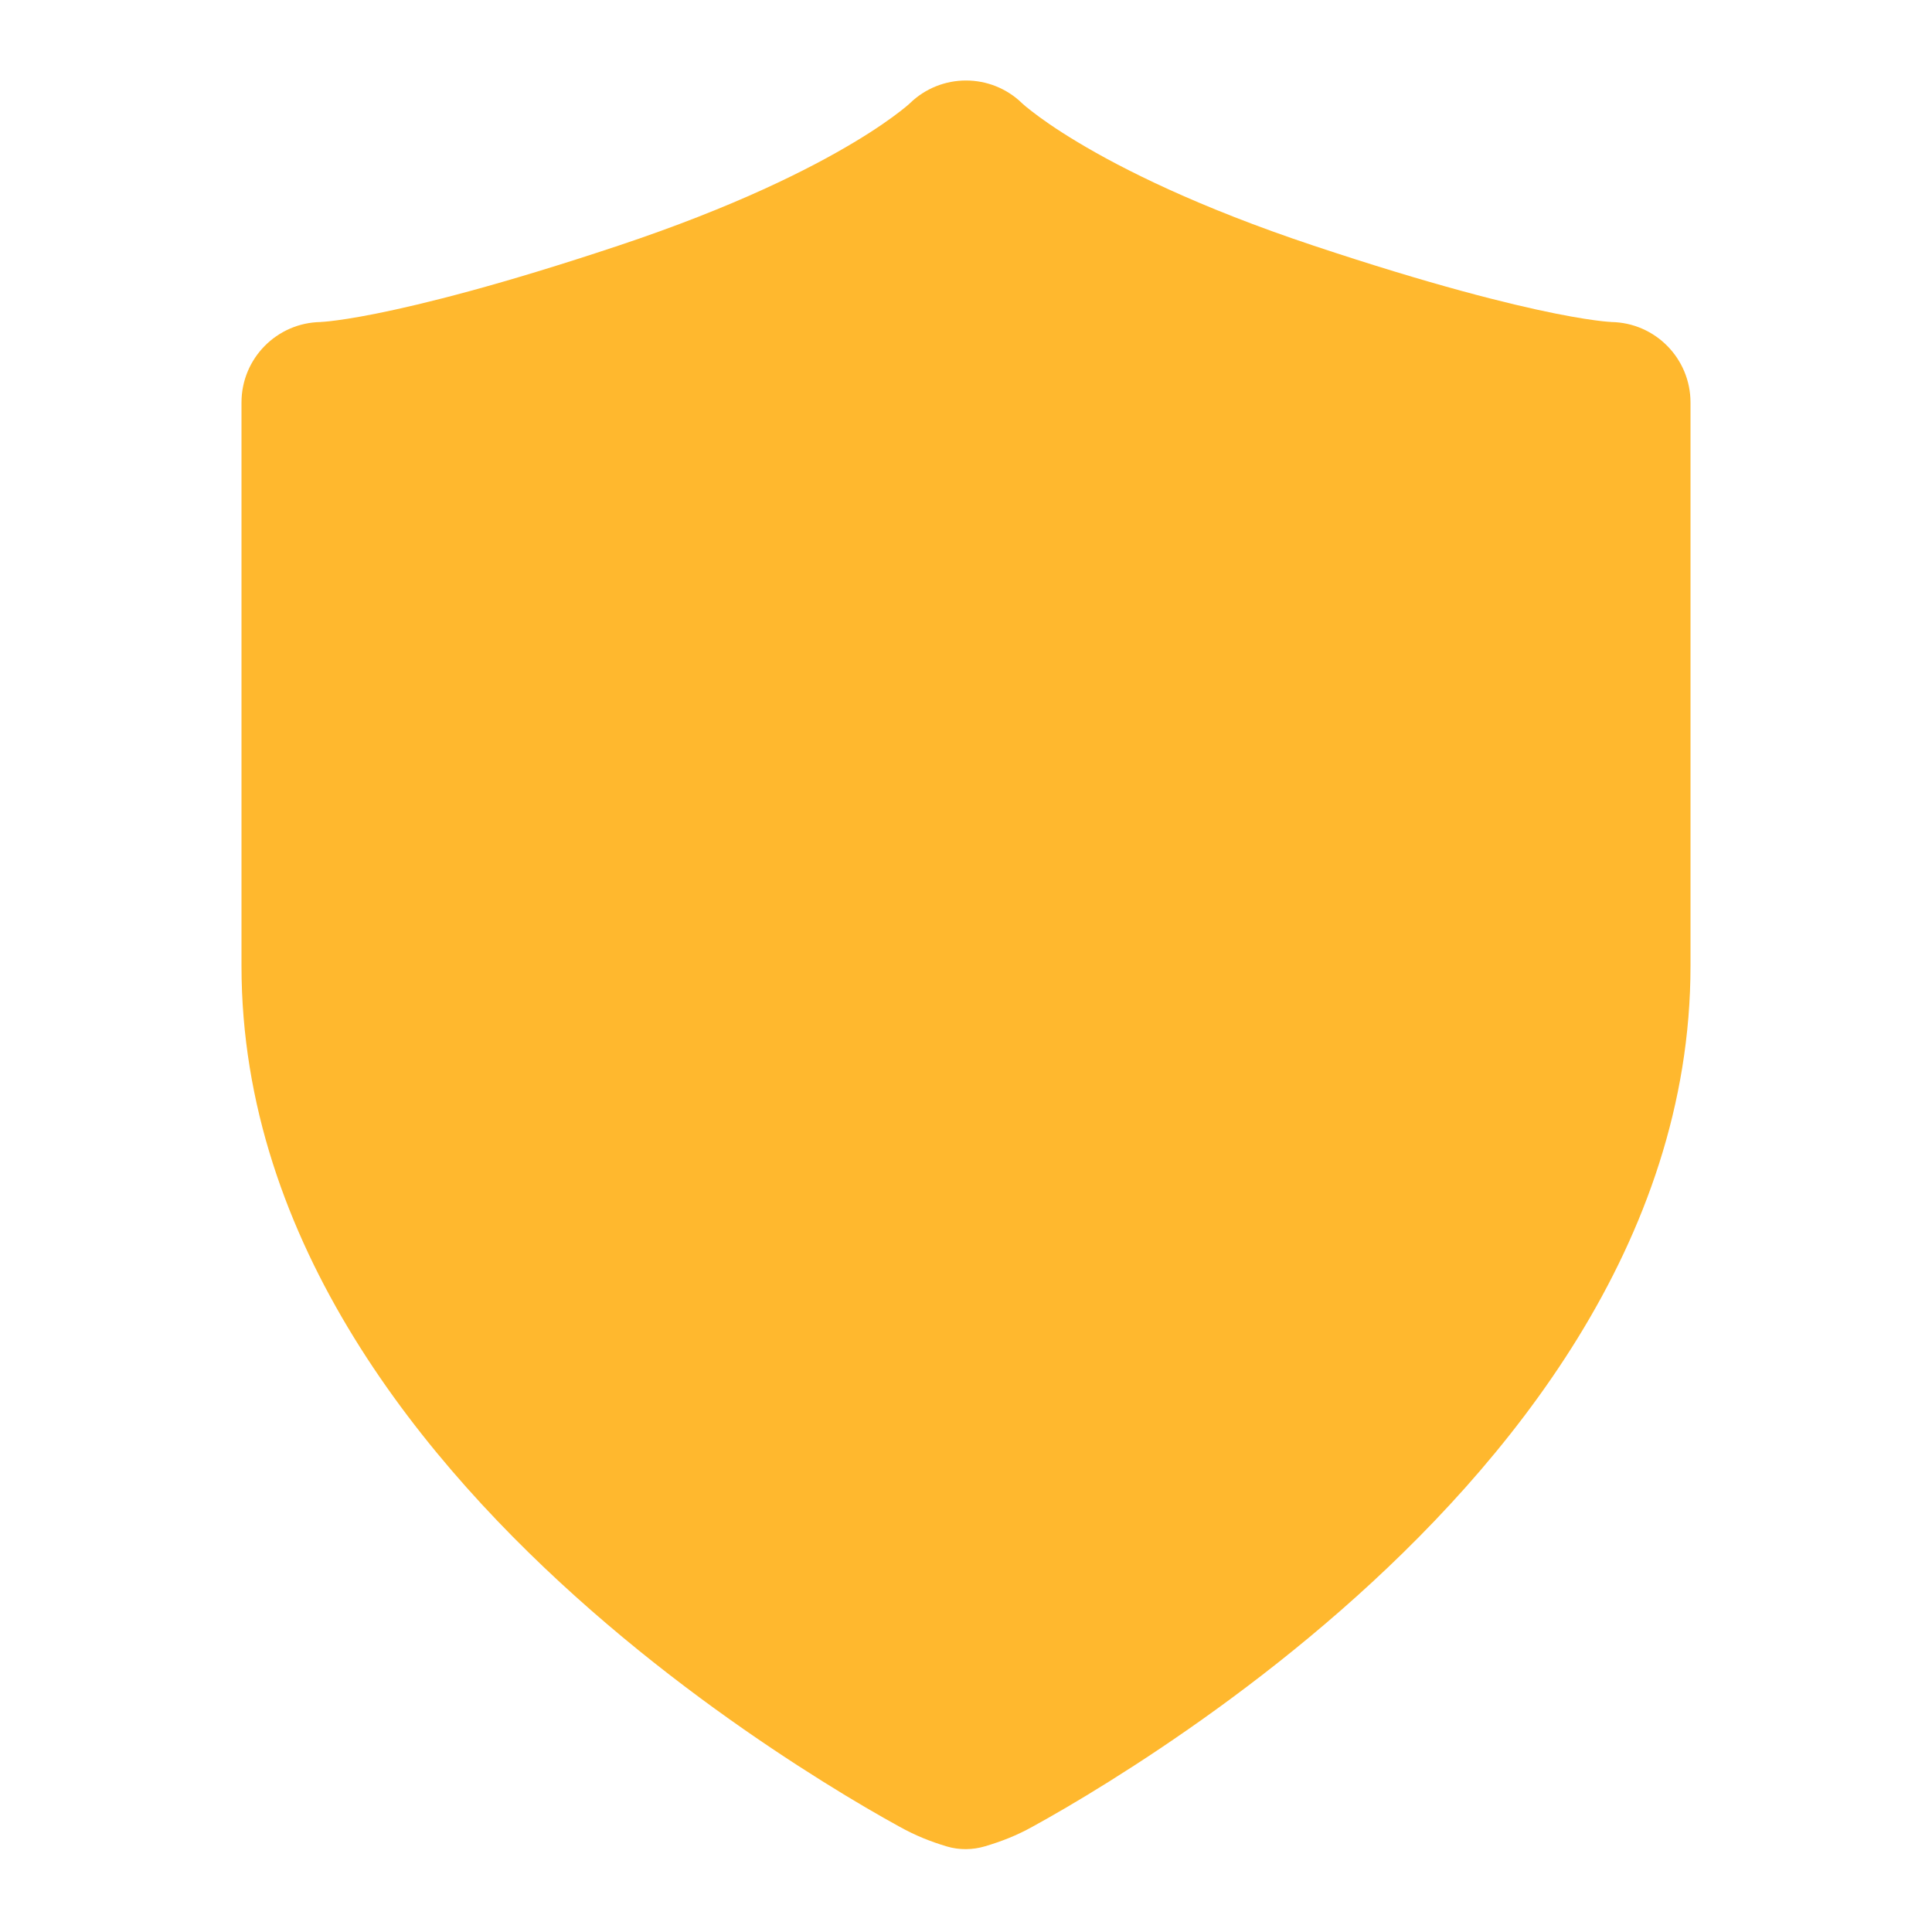 <svg width="22" height="22" viewBox="0 0 22 22" fill="none" xmlns="http://www.w3.org/2000/svg">
<path d="M11.639 1.176C11.639 1.176 11.639 1.176 11.641 1.178L11.64 1.177L11.651 1.187C11.667 1.201 11.699 1.229 11.749 1.267C11.848 1.344 12.018 1.467 12.274 1.62C12.785 1.927 13.64 2.358 14.957 2.797C16.304 3.246 17.183 3.464 17.711 3.57C17.975 3.623 18.149 3.647 18.248 3.658C18.298 3.663 18.329 3.666 18.342 3.666L18.349 3.667C18.848 3.675 19.25 4.082 19.25 4.583V11C19.25 14.159 17.158 16.684 15.27 18.336C14.307 19.179 13.348 19.837 12.632 20.285C12.273 20.51 11.972 20.683 11.759 20.8C11.578 20.901 11.405 20.968 11.217 21.024C11.076 21.066 10.924 21.068 10.782 21.026C10.595 20.97 10.422 20.901 10.241 20.8C10.028 20.683 9.727 20.51 9.368 20.285C8.652 19.837 7.693 19.179 6.73 18.336C4.842 16.684 2.75 14.159 2.75 11V4.583C2.75 4.082 3.152 3.675 3.651 3.667L3.658 3.666C3.671 3.666 3.702 3.663 3.752 3.658C3.851 3.647 4.025 3.623 4.289 3.57C4.817 3.464 5.696 3.246 7.043 2.797C8.36 2.358 9.215 1.927 9.726 1.62C9.982 1.467 10.152 1.344 10.251 1.267C10.301 1.229 10.333 1.201 10.349 1.187L10.36 1.177C10.716 0.83 11.284 0.83 11.64 1.177L11.639 1.176Z" fill="#FFB82E"/>
</svg>
